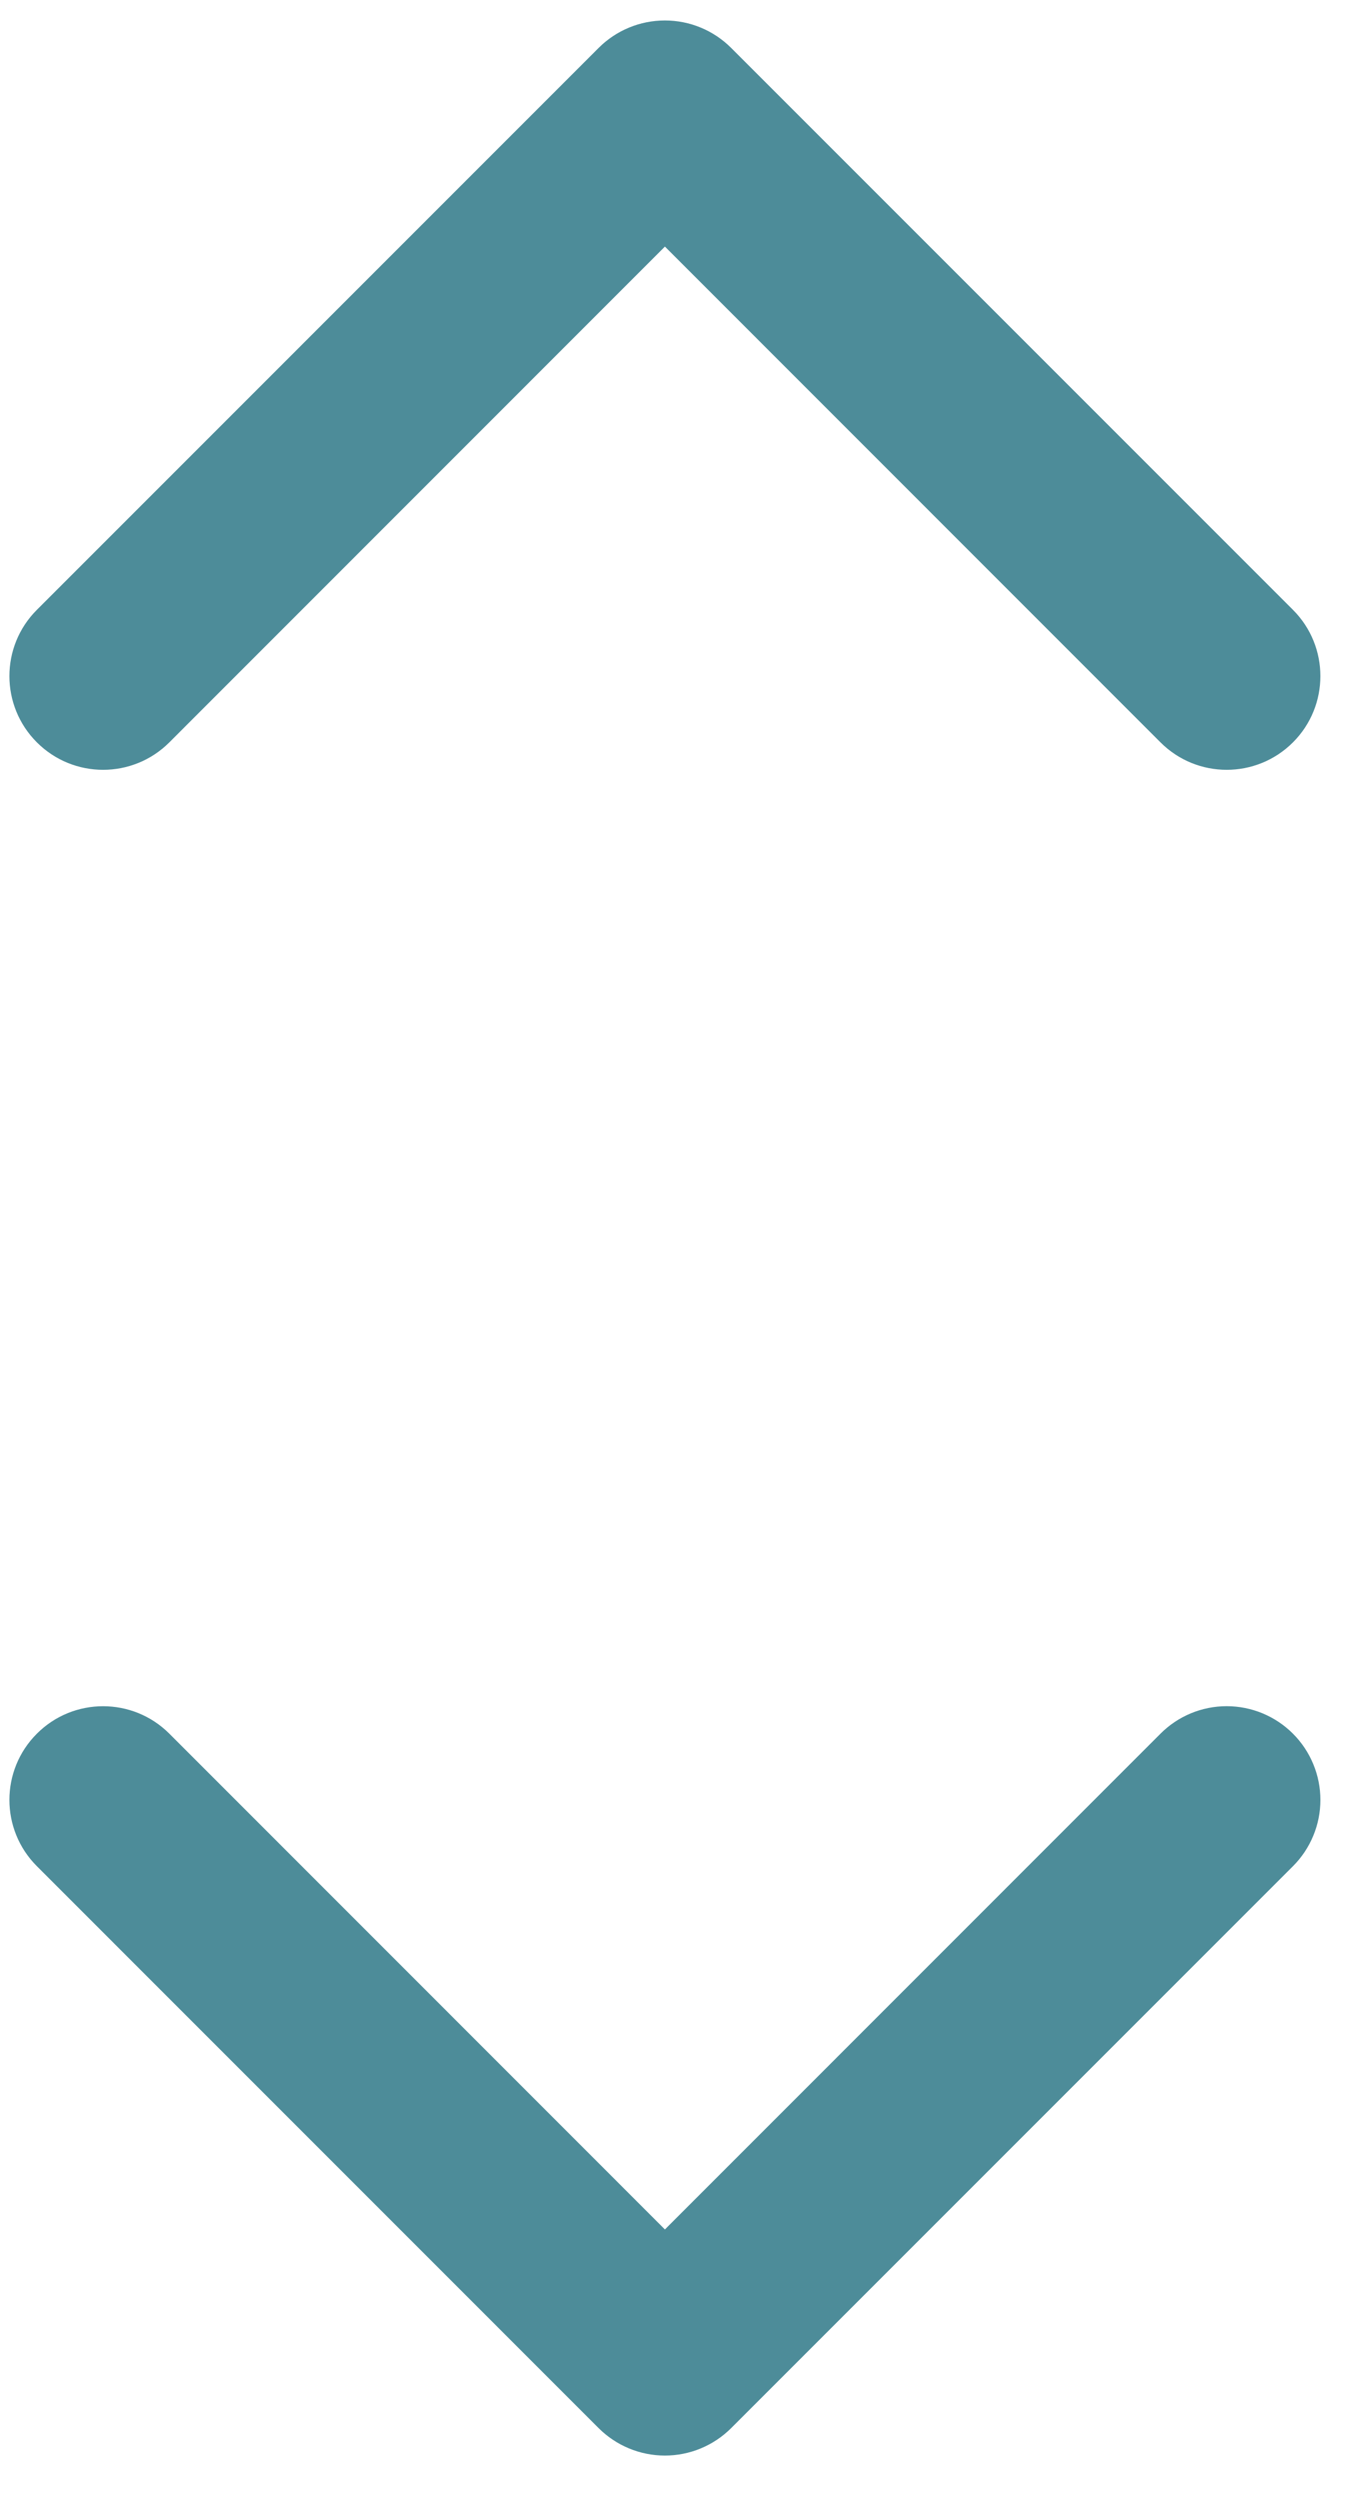 <svg width="26" height="48" viewBox="0 0 26 48" fill="none" xmlns="http://www.w3.org/2000/svg">
<path fill-rule="evenodd" clip-rule="evenodd" d="M24.828 33.284C25.165 33.621 25.355 34.079 25.355 34.556C25.355 35.033 25.165 35.491 24.828 35.828L14.04 46.616C13.702 46.953 13.245 47.143 12.768 47.143C12.29 47.143 11.833 46.953 11.495 46.616L0.708 35.828C0.005 35.125 0.005 33.986 0.708 33.284C1.41 32.581 2.549 32.581 3.252 33.284L12.768 42.802L22.284 33.284C22.621 32.946 23.078 32.756 23.555 32.756C24.033 32.756 24.49 32.946 24.828 33.284ZM3.252 14.252L12.768 4.734L22.284 14.252C22.986 14.955 24.125 14.955 24.828 14.252C25.53 13.55 25.53 12.41 24.828 11.708L14.04 0.92C13.702 0.582 13.245 0.393 12.768 0.393C12.29 0.393 11.833 0.582 11.495 0.92L0.708 11.708C0.005 12.41 0.005 13.55 0.708 14.252C1.41 14.955 2.549 14.955 3.252 14.252Z" fill="#4D8C99"/>
</svg>
